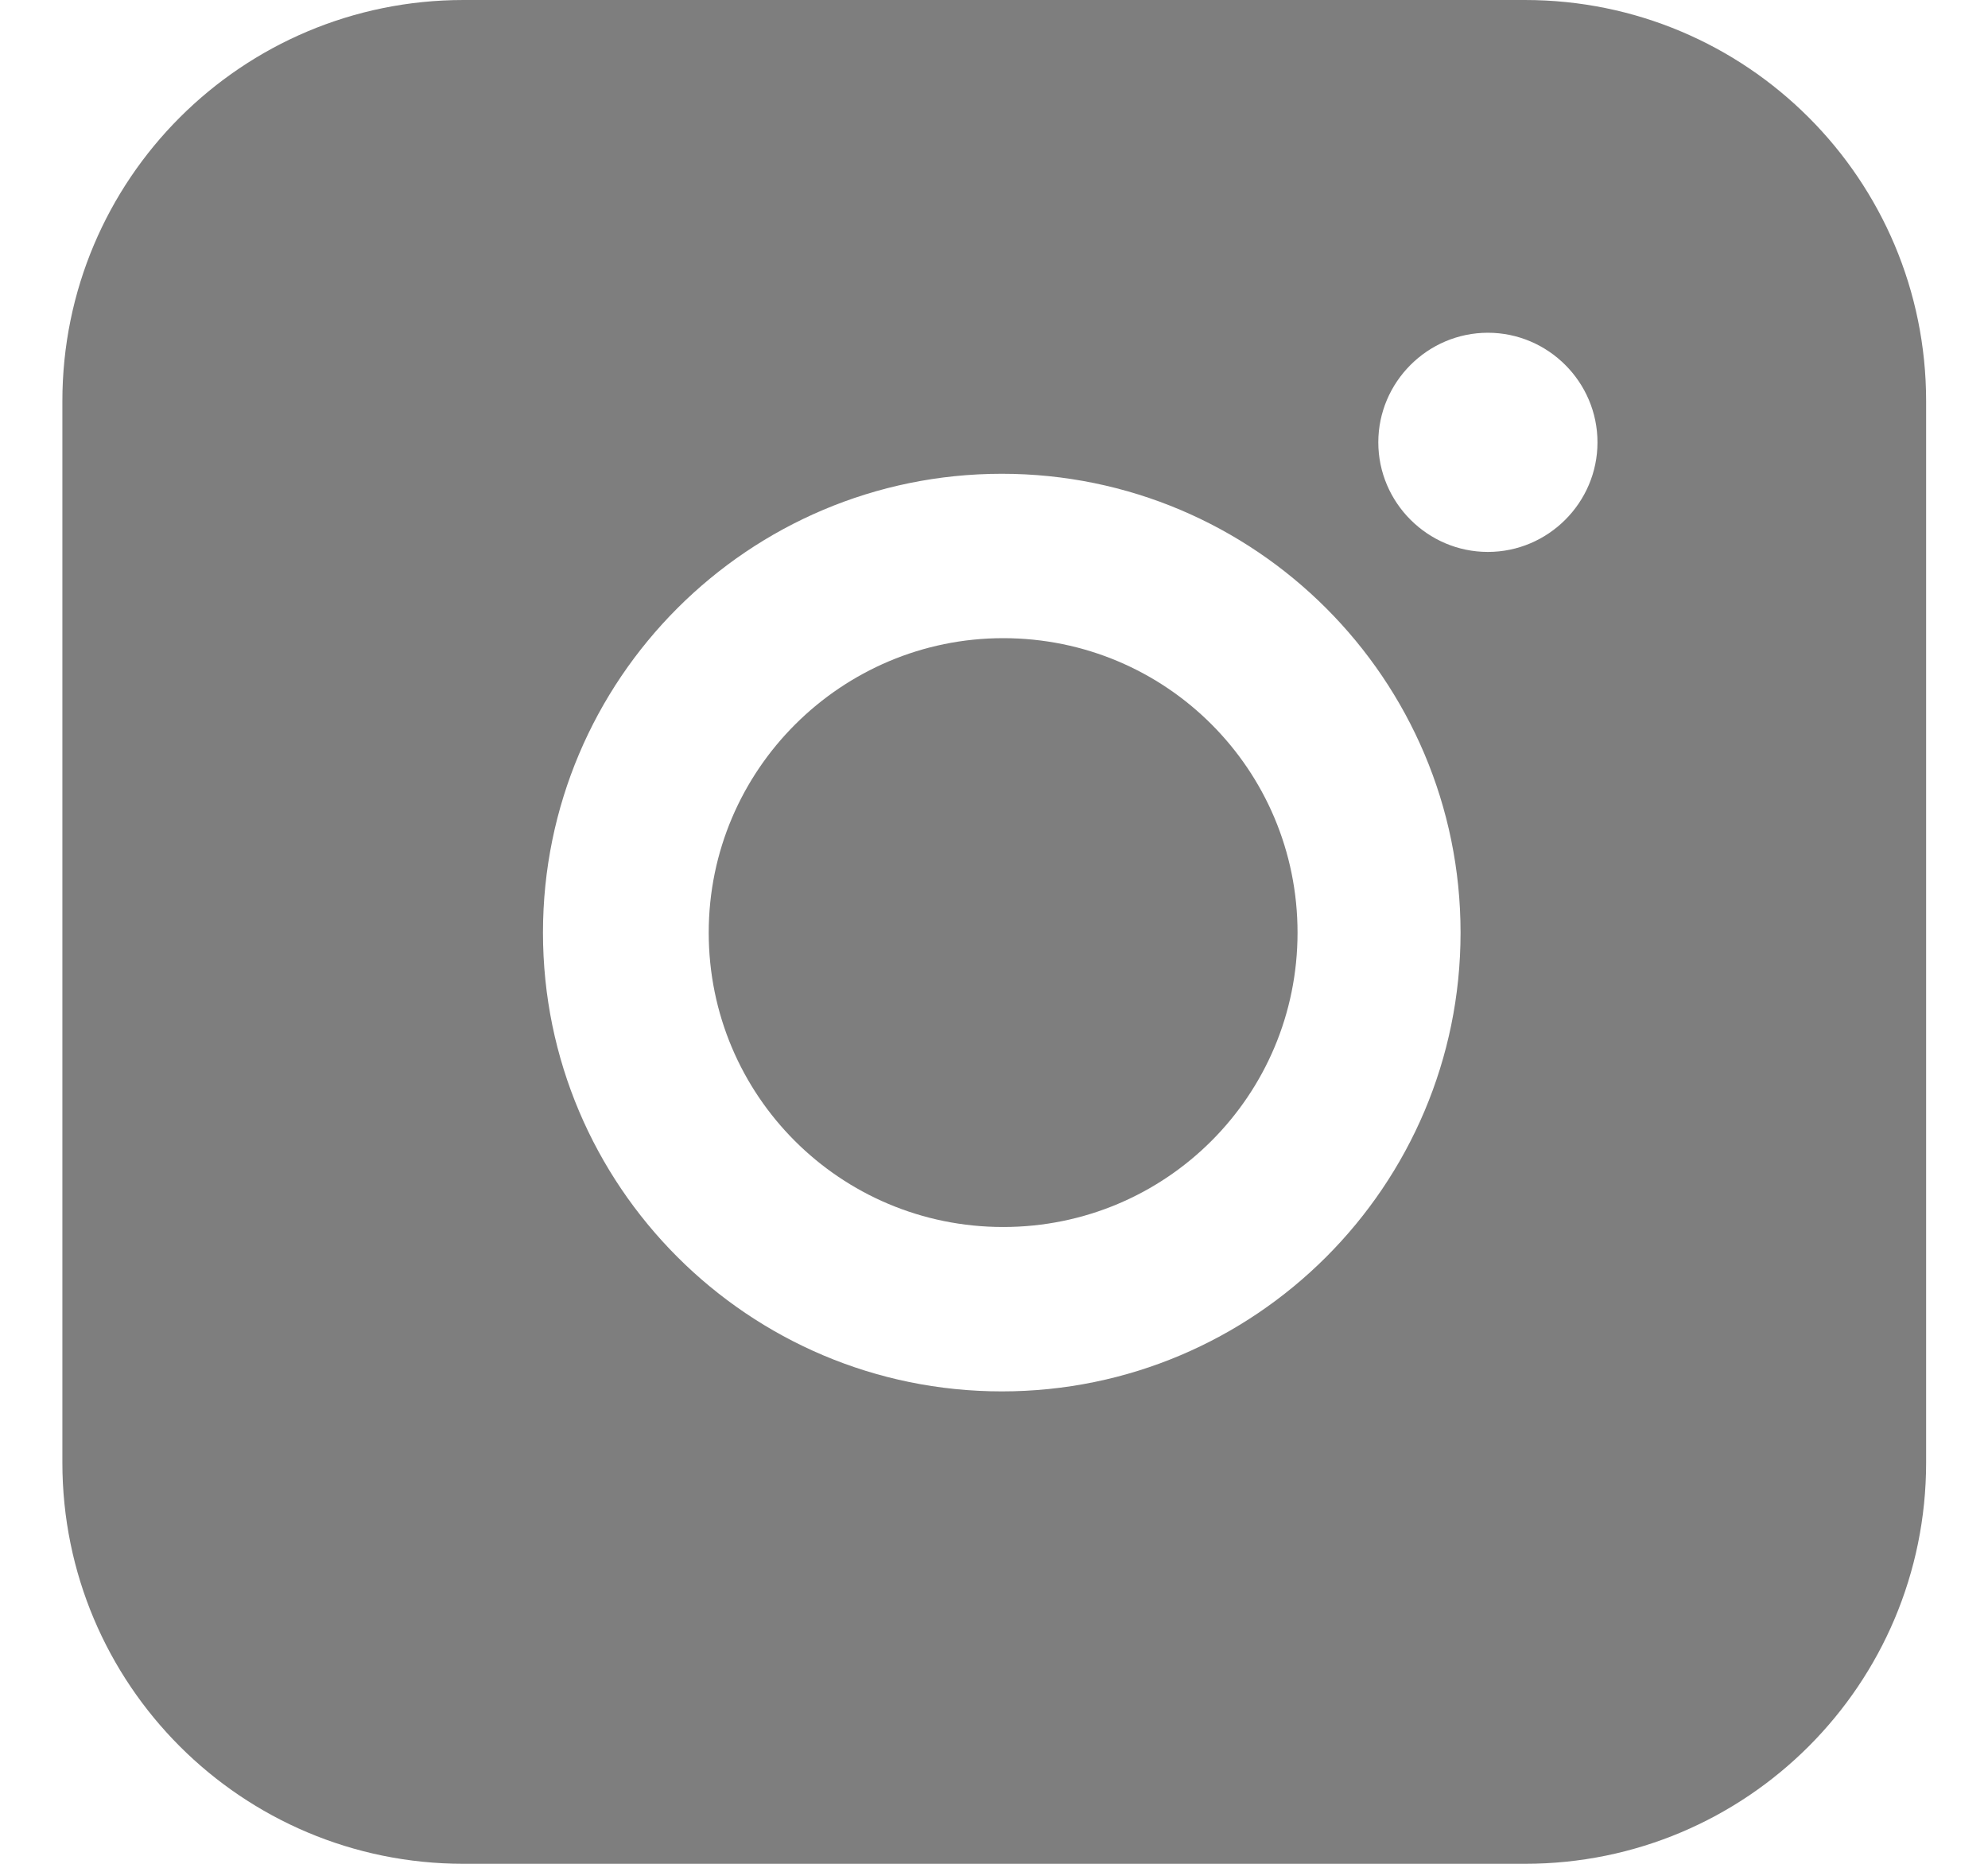 <svg width="16" height="15" viewBox="0 0 16 15" fill="none" xmlns="http://www.w3.org/2000/svg">
<g id="Group">
<path id="Vector" d="M8.074 5.136C6.773 5.136 5.704 6.194 5.704 7.506C5.704 8.817 6.762 9.875 8.074 9.875C9.385 9.875 10.443 8.817 10.443 7.506C10.443 6.194 9.385 5.136 8.074 5.136Z" fill="#7E7E7E"/>
<path id="Vector_2" d="M12.273 0L3.731 0C1.946 0 0.502 1.444 0.502 3.229L0.502 11.771C0.502 13.556 1.946 15 3.731 15L12.273 15C14.058 15 15.502 13.556 15.502 11.771L15.502 3.229C15.502 1.444 14.058 0 12.273 0ZM8.063 11.198C6.024 11.198 4.37 9.544 4.37 7.506C4.37 5.467 6.024 3.813 8.063 3.813C10.101 3.813 11.755 5.467 11.755 7.506C11.755 9.544 10.101 11.198 8.063 11.198ZM11.975 4.442C11.49 4.442 11.093 4.045 11.093 3.56C11.093 3.075 11.49 2.678 11.975 2.678C12.46 2.678 12.857 3.075 12.857 3.56C12.857 4.045 12.46 4.442 11.975 4.442Z" fill="#7E7E7E"/>
</g>
</svg>
